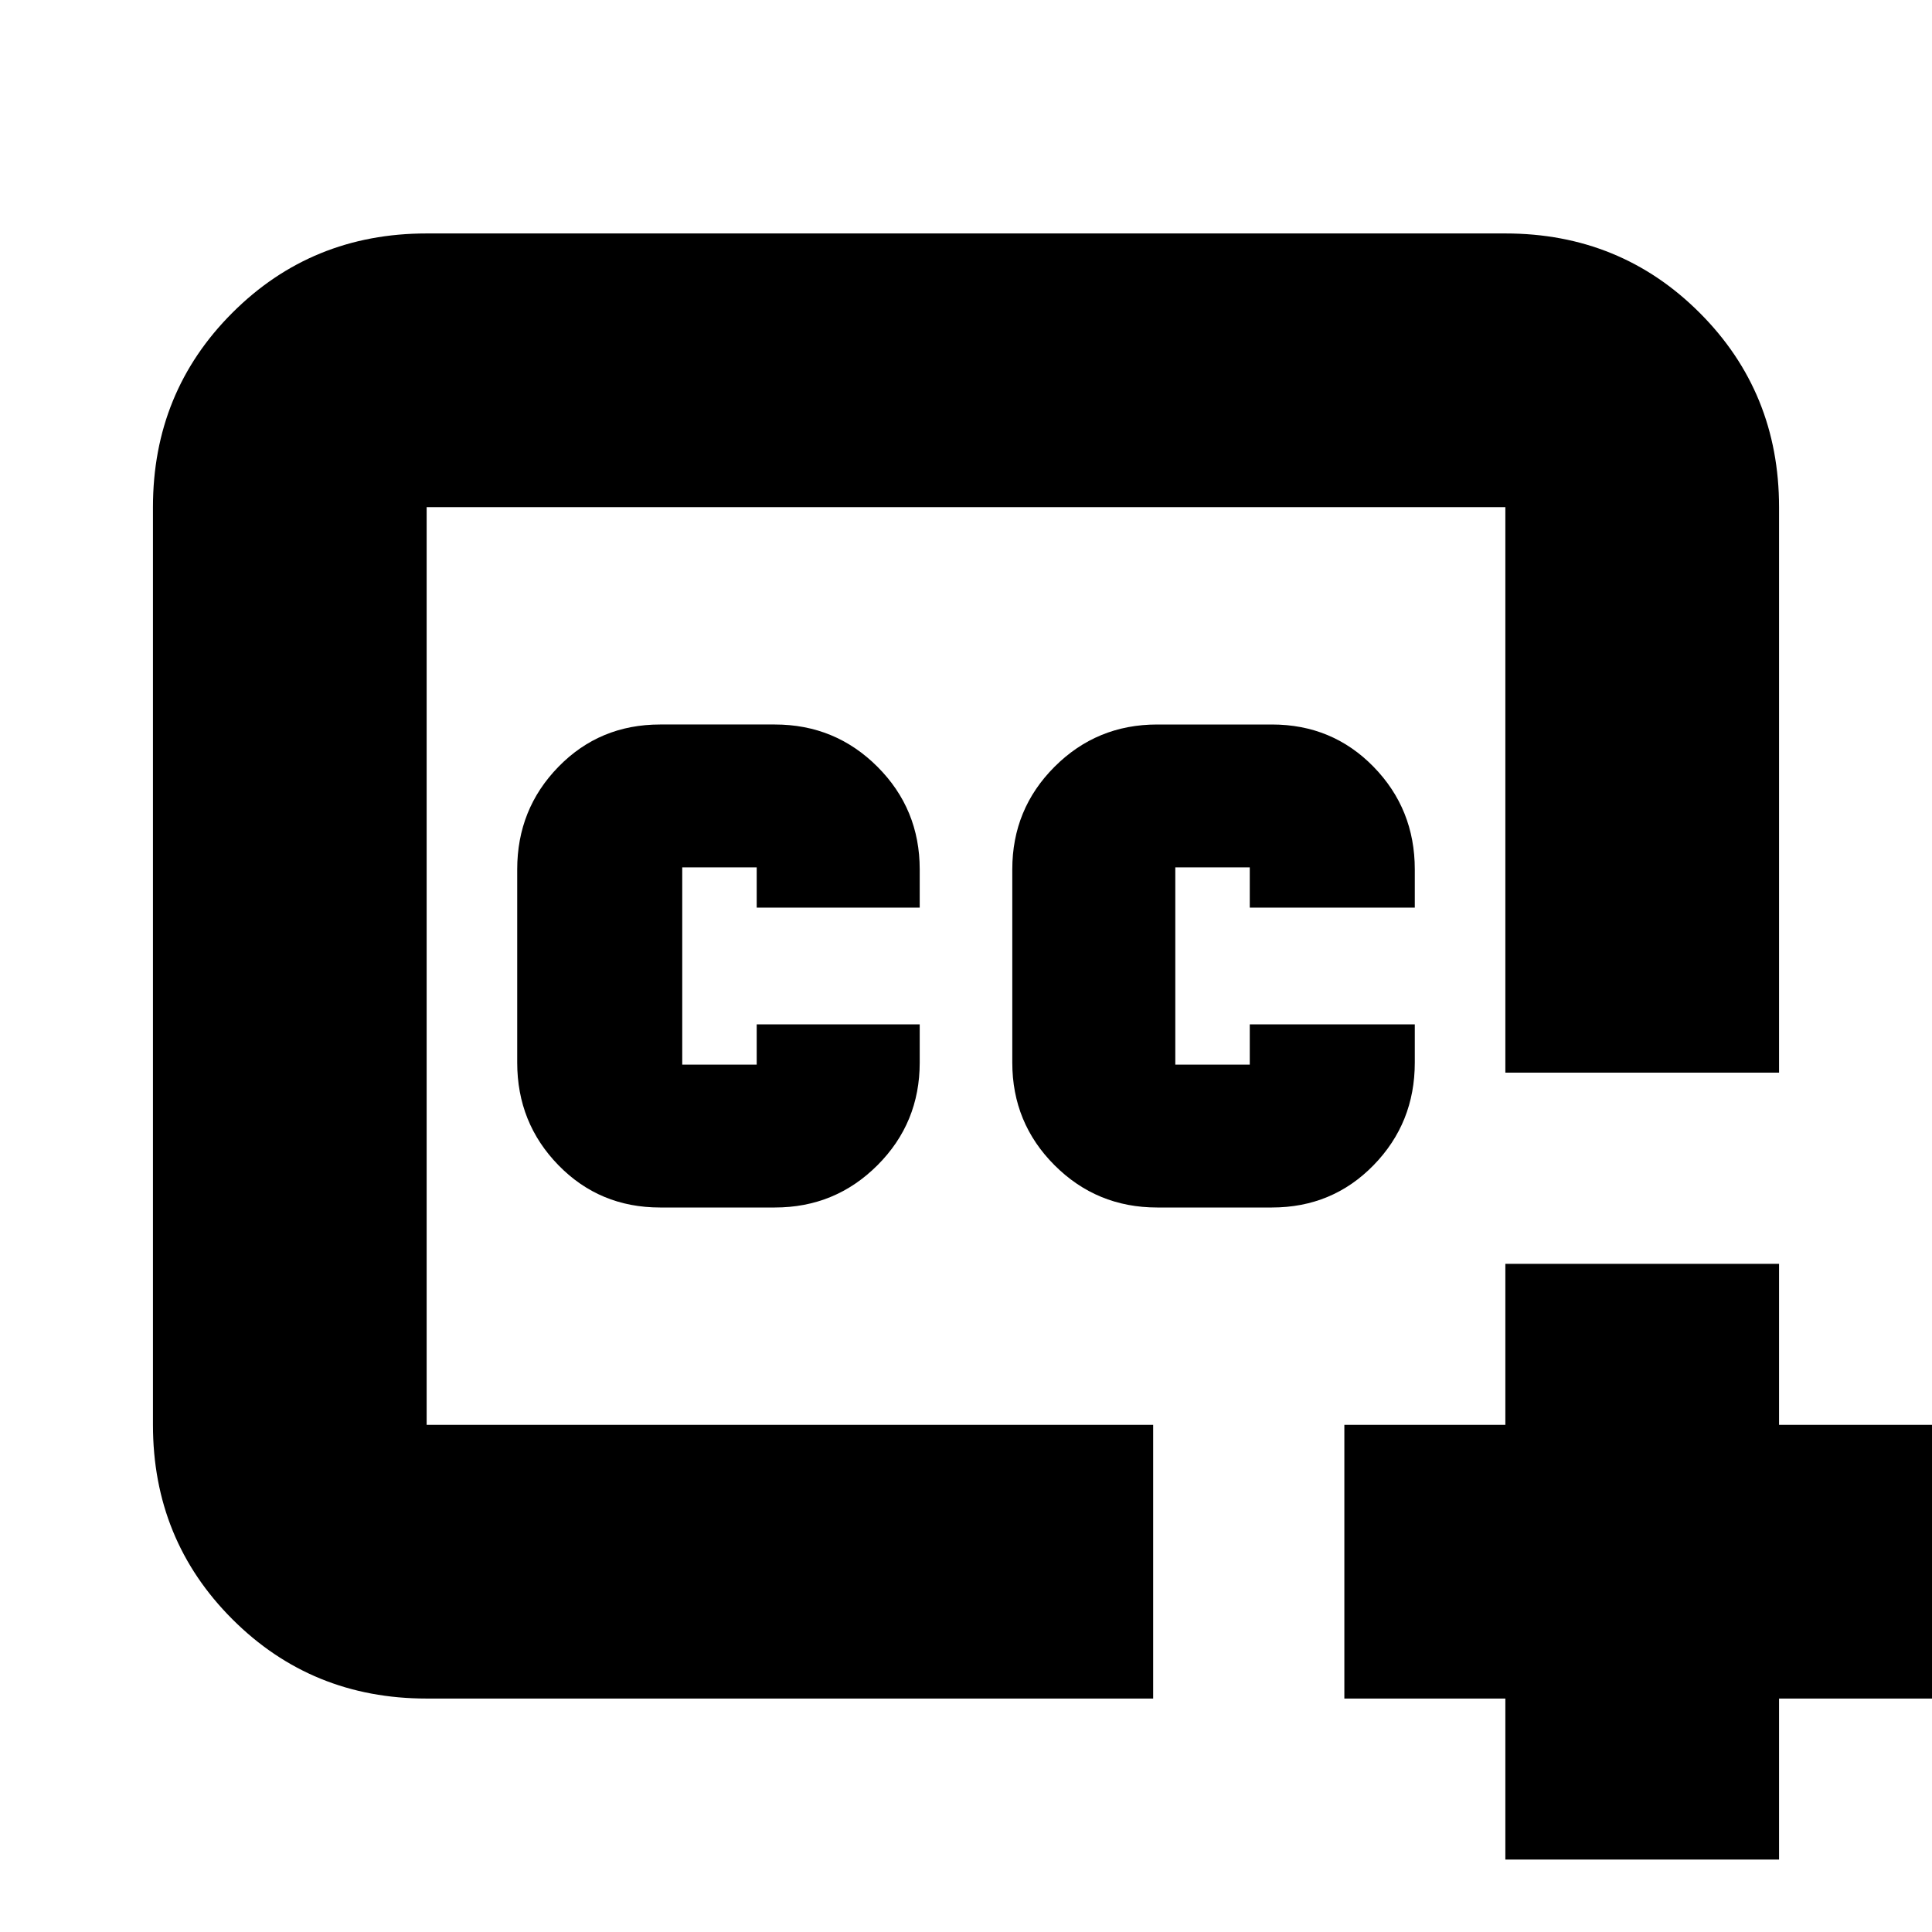 <svg xmlns="http://www.w3.org/2000/svg" height="24" viewBox="0 -960 960 960" width="24"><path d="M480-480Zm93 364H212q-57.12 0-96.56-39.44Q76-194.88 76-252v-456q0-57.13 39.44-96.56Q154.88-844 212-844h536q57.13 0 96.56 39.44Q884-765.13 884-708v281H748v-281H212v456h361v136Zm175 80v-80h-80v-136h80v-80h136v80h80v136h-80v80H748ZM328-360h57q30 0 51-21t21-51v-19h-81v20h-37v-98h37v20h81v-19q0-30-21-51t-51-21h-57q-30 0-50.5 21T257-528v96q0 30 20.5 51t50.5 21Zm247 0h57q30 0 50.5-21t20.5-51v-19h-82v20h-37v-98h37v20h82v-19q0-30-20.5-51T632-600h-57q-30 0-51 21t-21 51v96q0 30 21 51t51 21Z"/></svg>